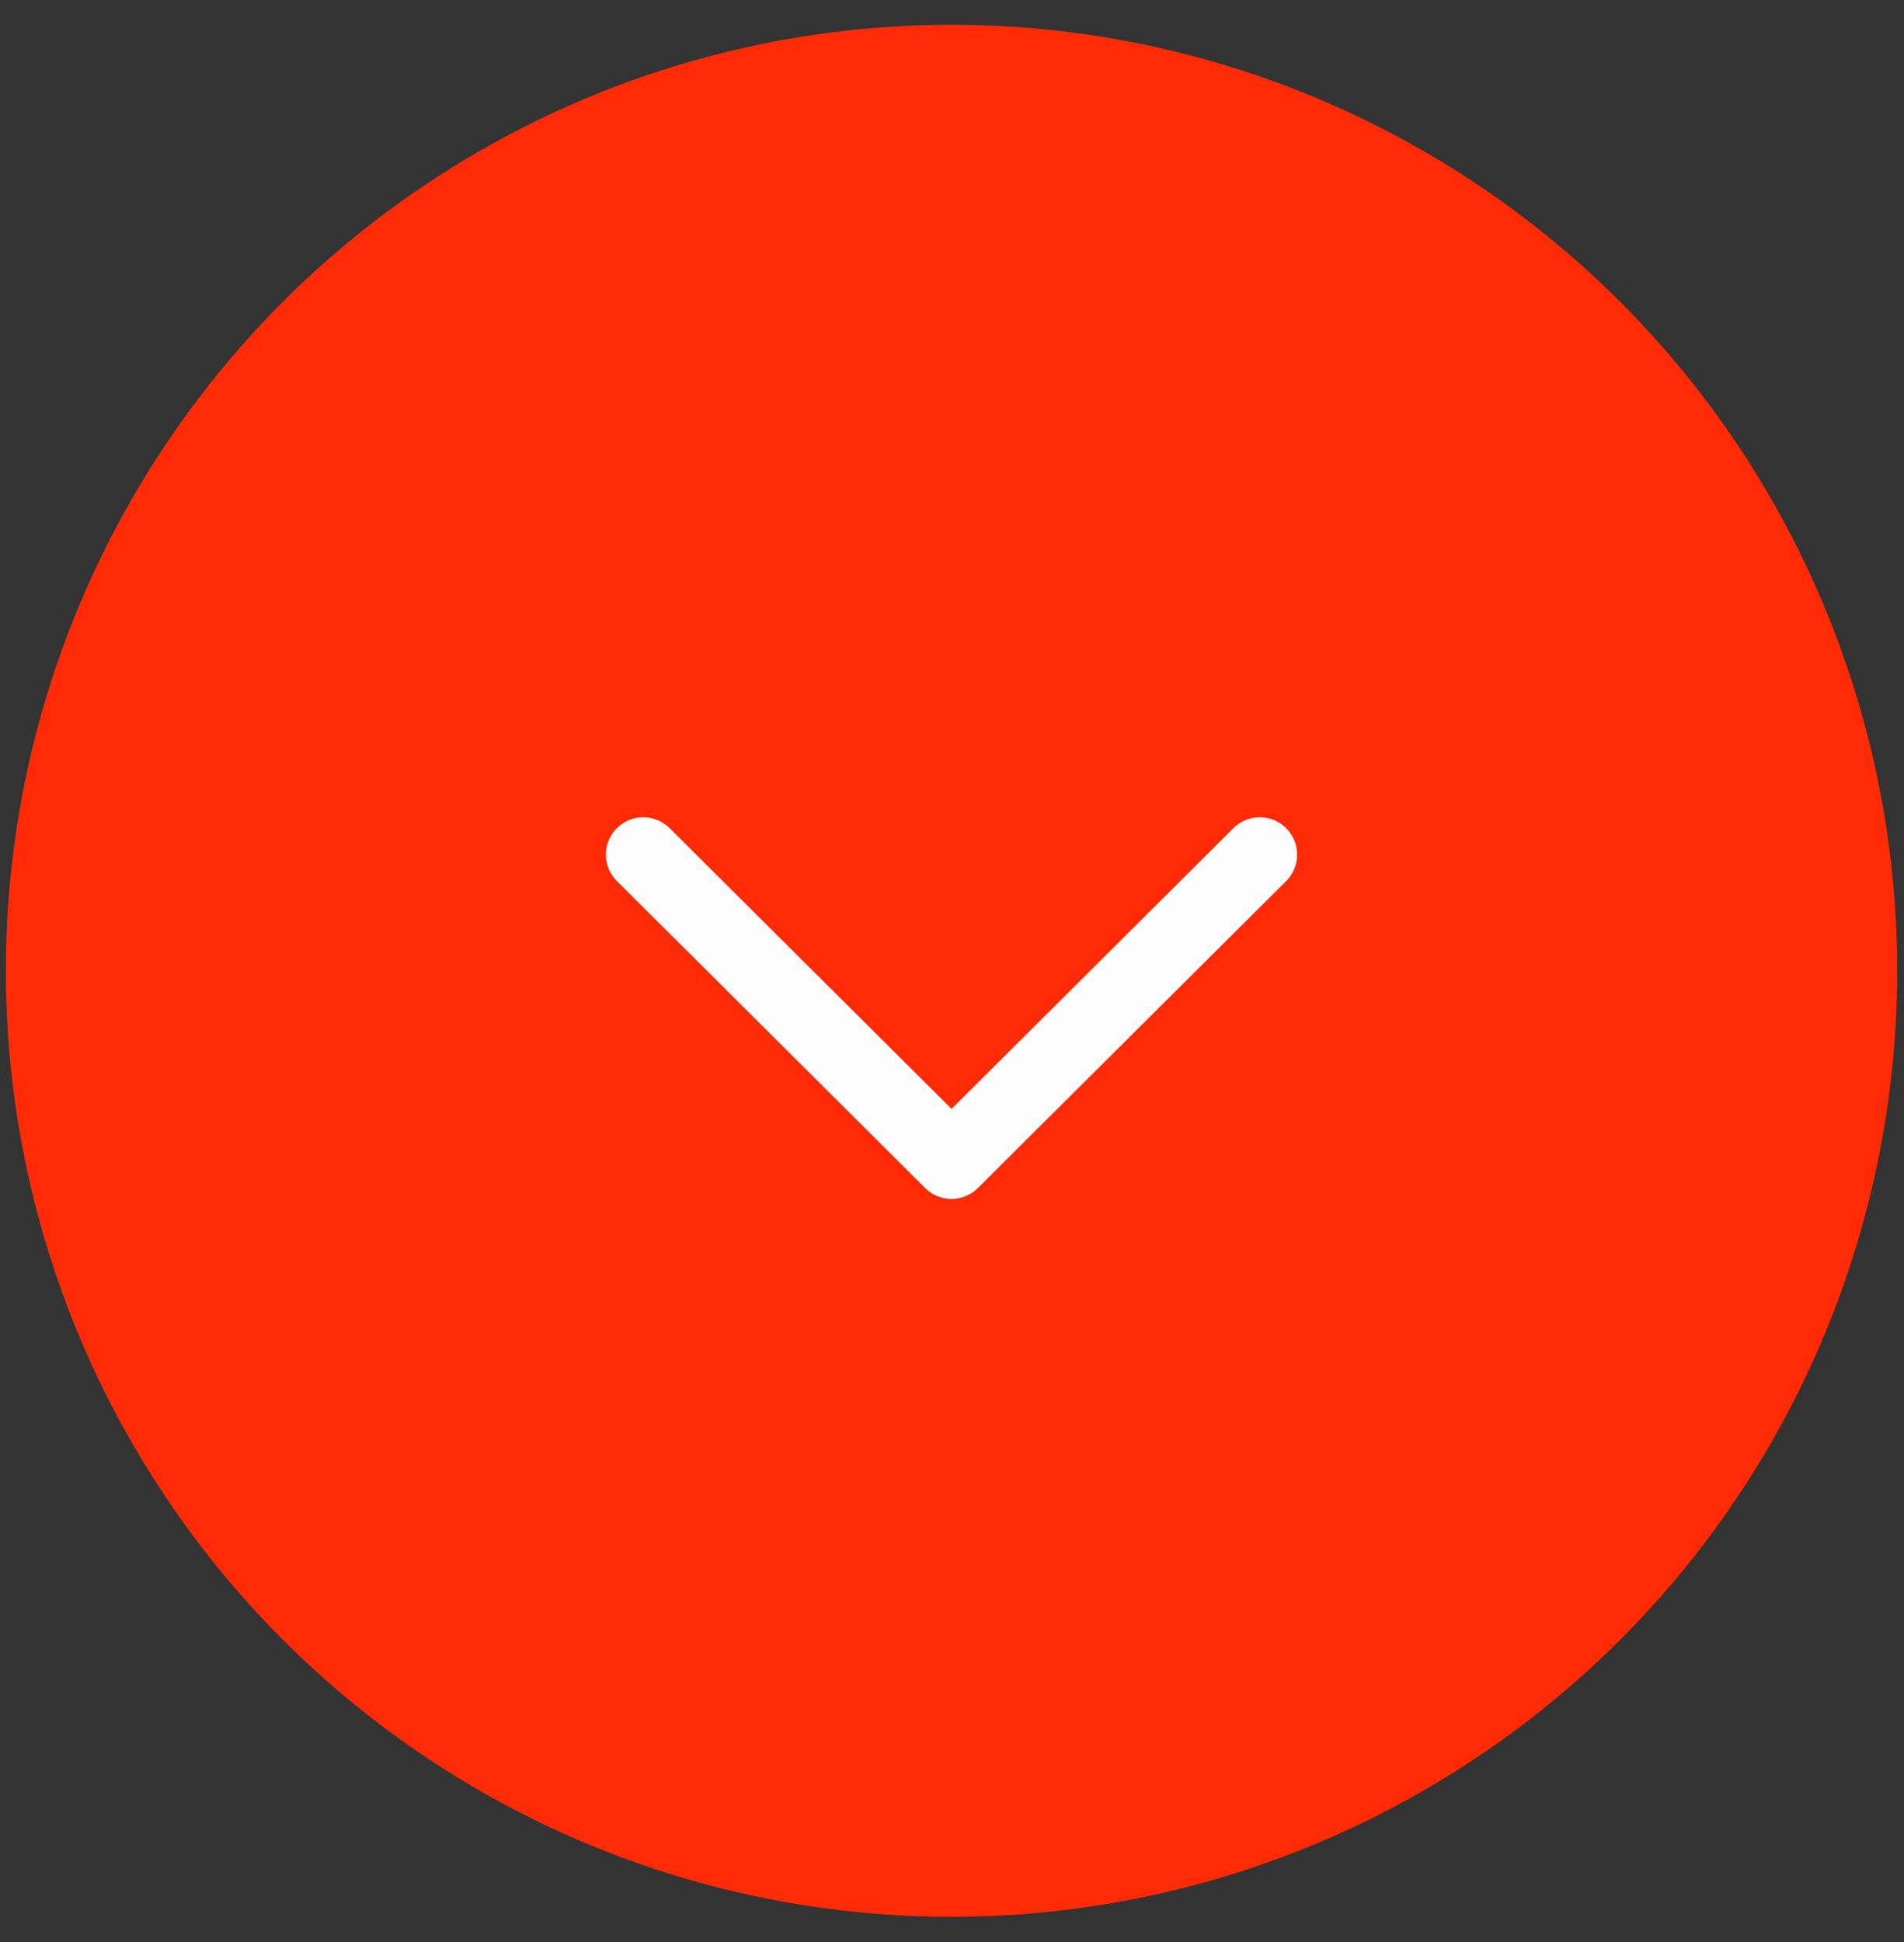 <svg width="51" height="52" viewBox="0 0 51 52" fill="none" xmlns="http://www.w3.org/2000/svg">
<rect x="0" y="0" width="51" height="52" fill="#333333" stroke="none"/>
<circle cx="25.487" cy="25.994" r="25.331" fill="#FF2B06"/>
<path d="M17.23 22.884L25.487 31.103L33.744 22.884" stroke="#FCFCFC" stroke-width="2" stroke-linecap="round" stroke-linejoin="round"/>
</svg>
